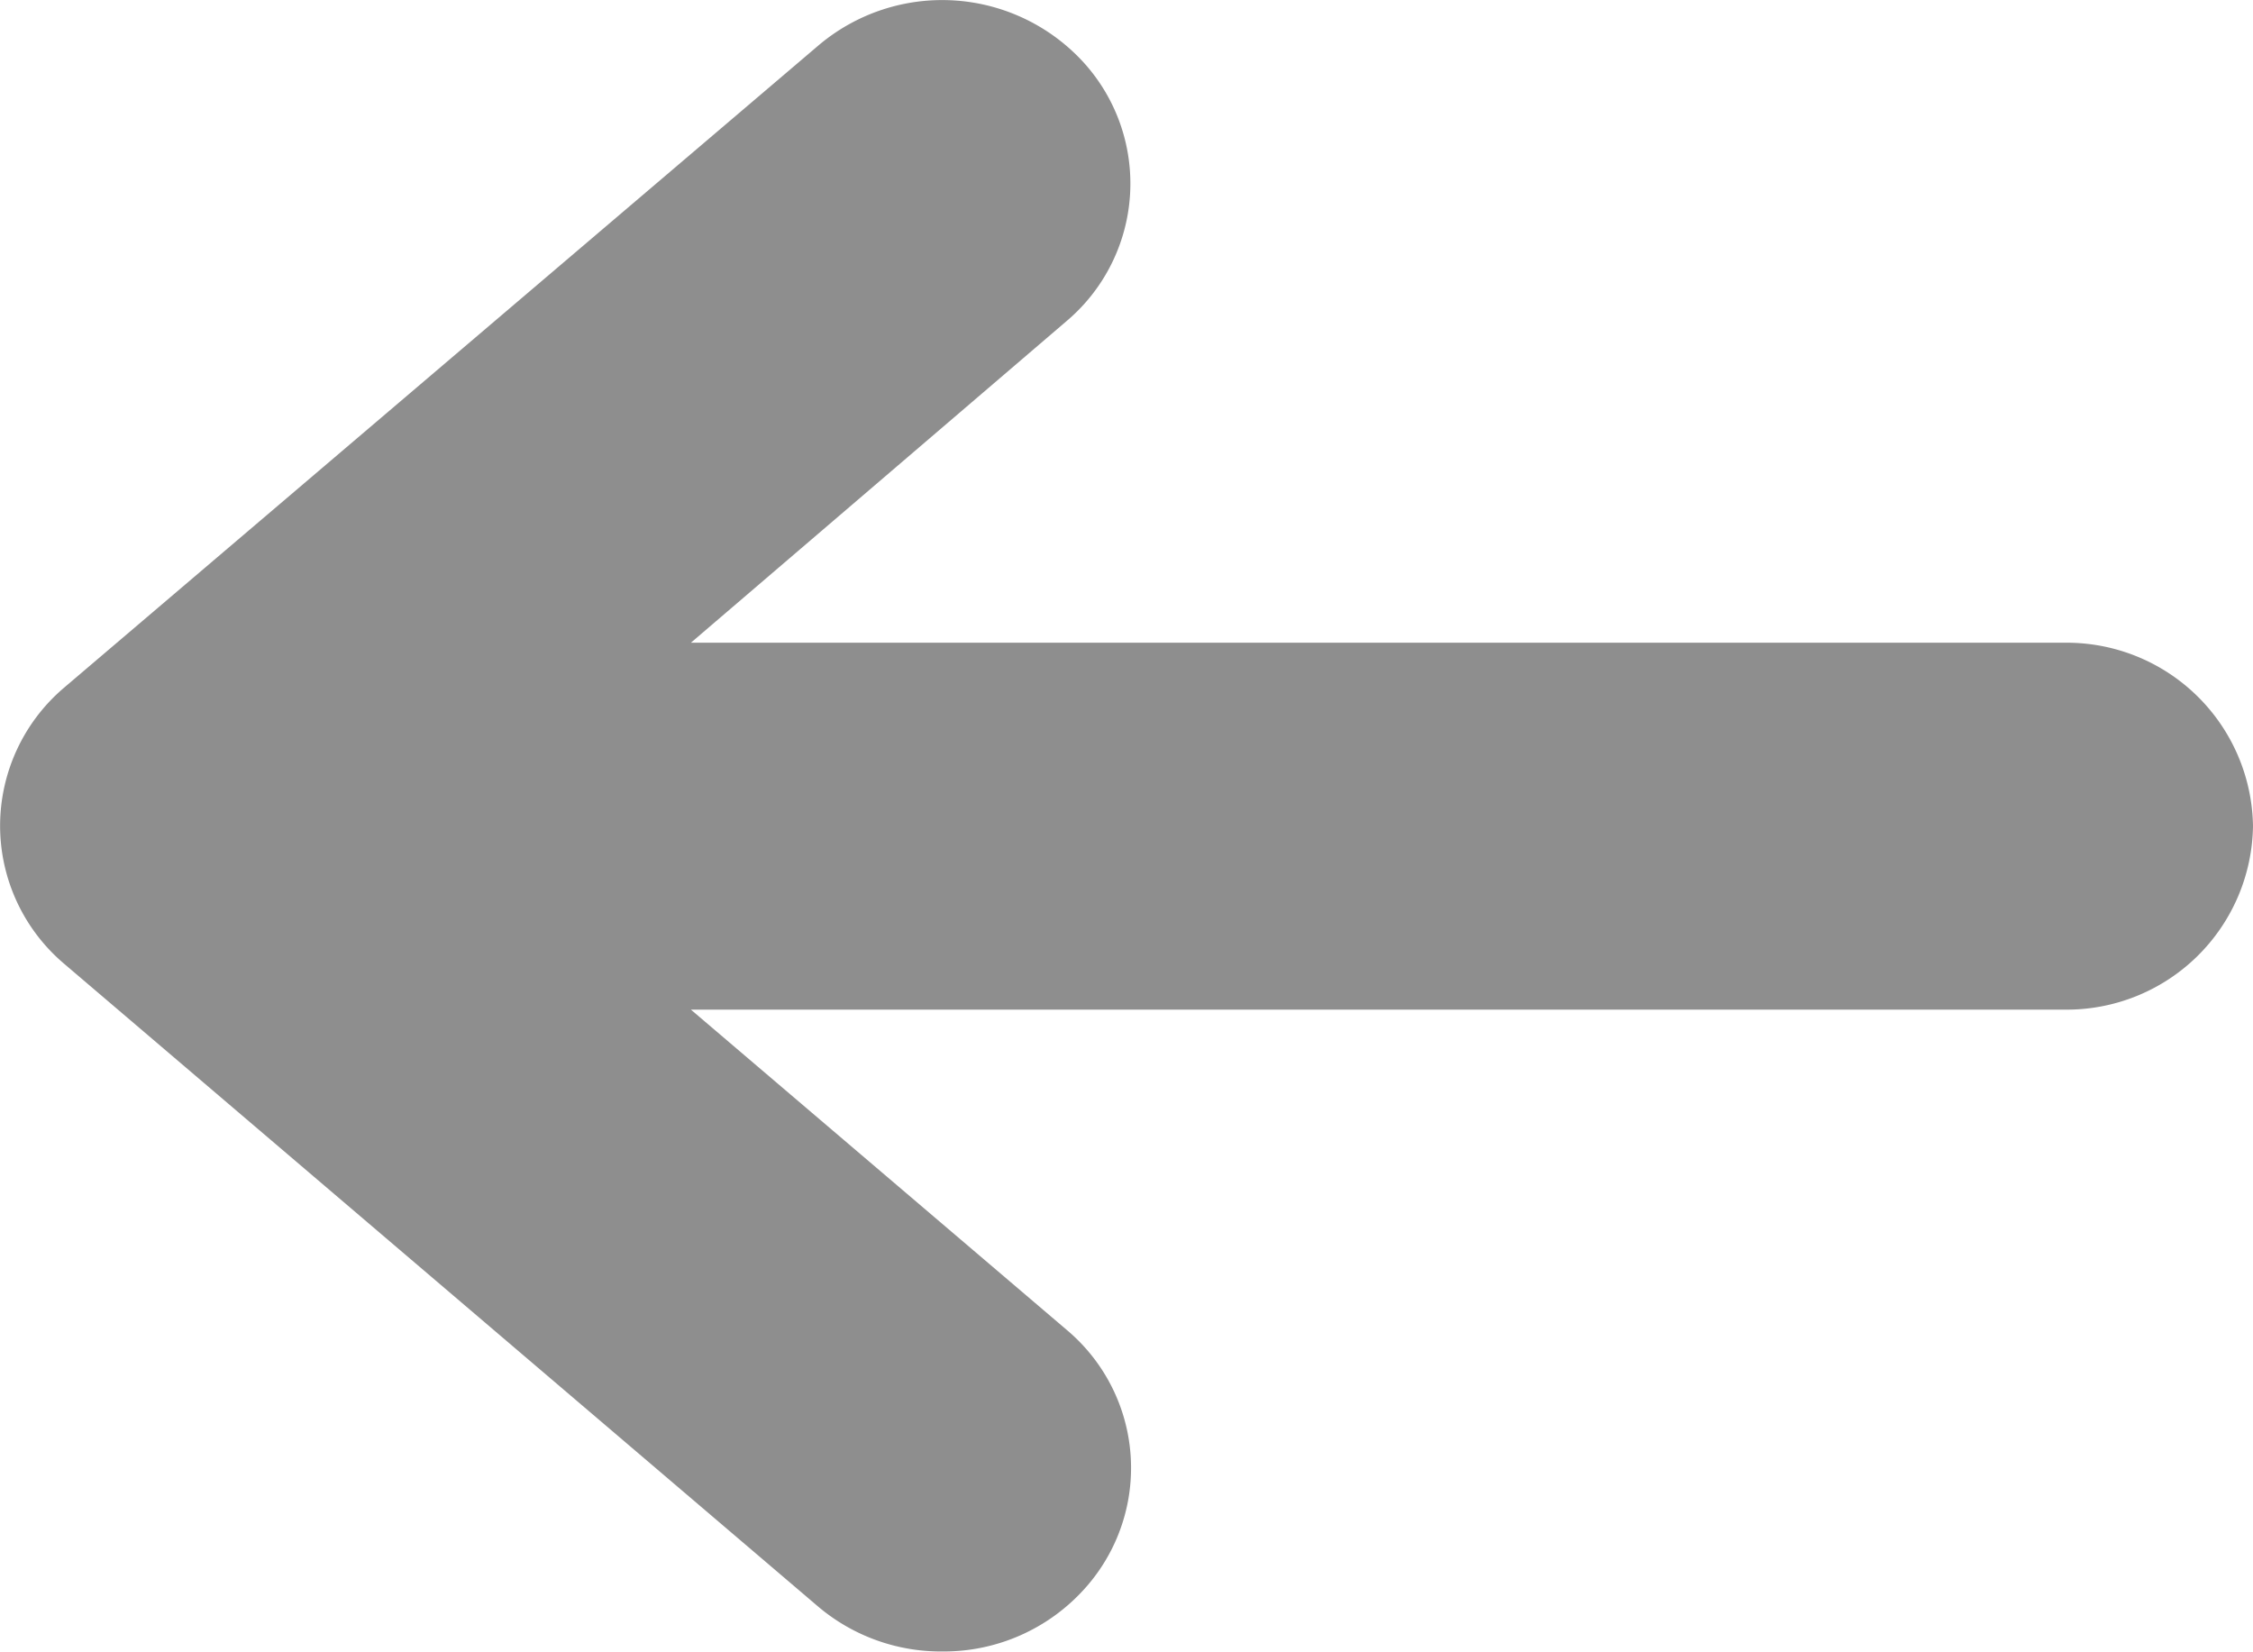 <svg xmlns="http://www.w3.org/2000/svg" width="25.24" height="18.504" viewBox="0 0 25.24 18.504">
  <g id="icon_arrow" transform="translate(25.62 -0.248) rotate(180)">
    <path id="Path" d="M-24.518,7.7-16.071.509A2.145,2.145,0,0,1-13.1.7a2.018,2.018,0,0,1-.195,2.9L-17.5,7.2H-2.115A2.087,2.087,0,0,1,0,9.252a2.087,2.087,0,0,1-2.115,2.058H-17.5l4.213,3.59a2.019,2.019,0,0,1,.195,2.9,2.119,2.119,0,0,1-1.587.7A2.129,2.129,0,0,1-16.071,18l-8.446-7.2a2.027,2.027,0,0,1-.722-1.548A2.031,2.031,0,0,1-24.518,7.7Z" transform="translate(0.38 -0.248) rotate(180)" fill="#8e8e8e"/>
  </g>
</svg>
